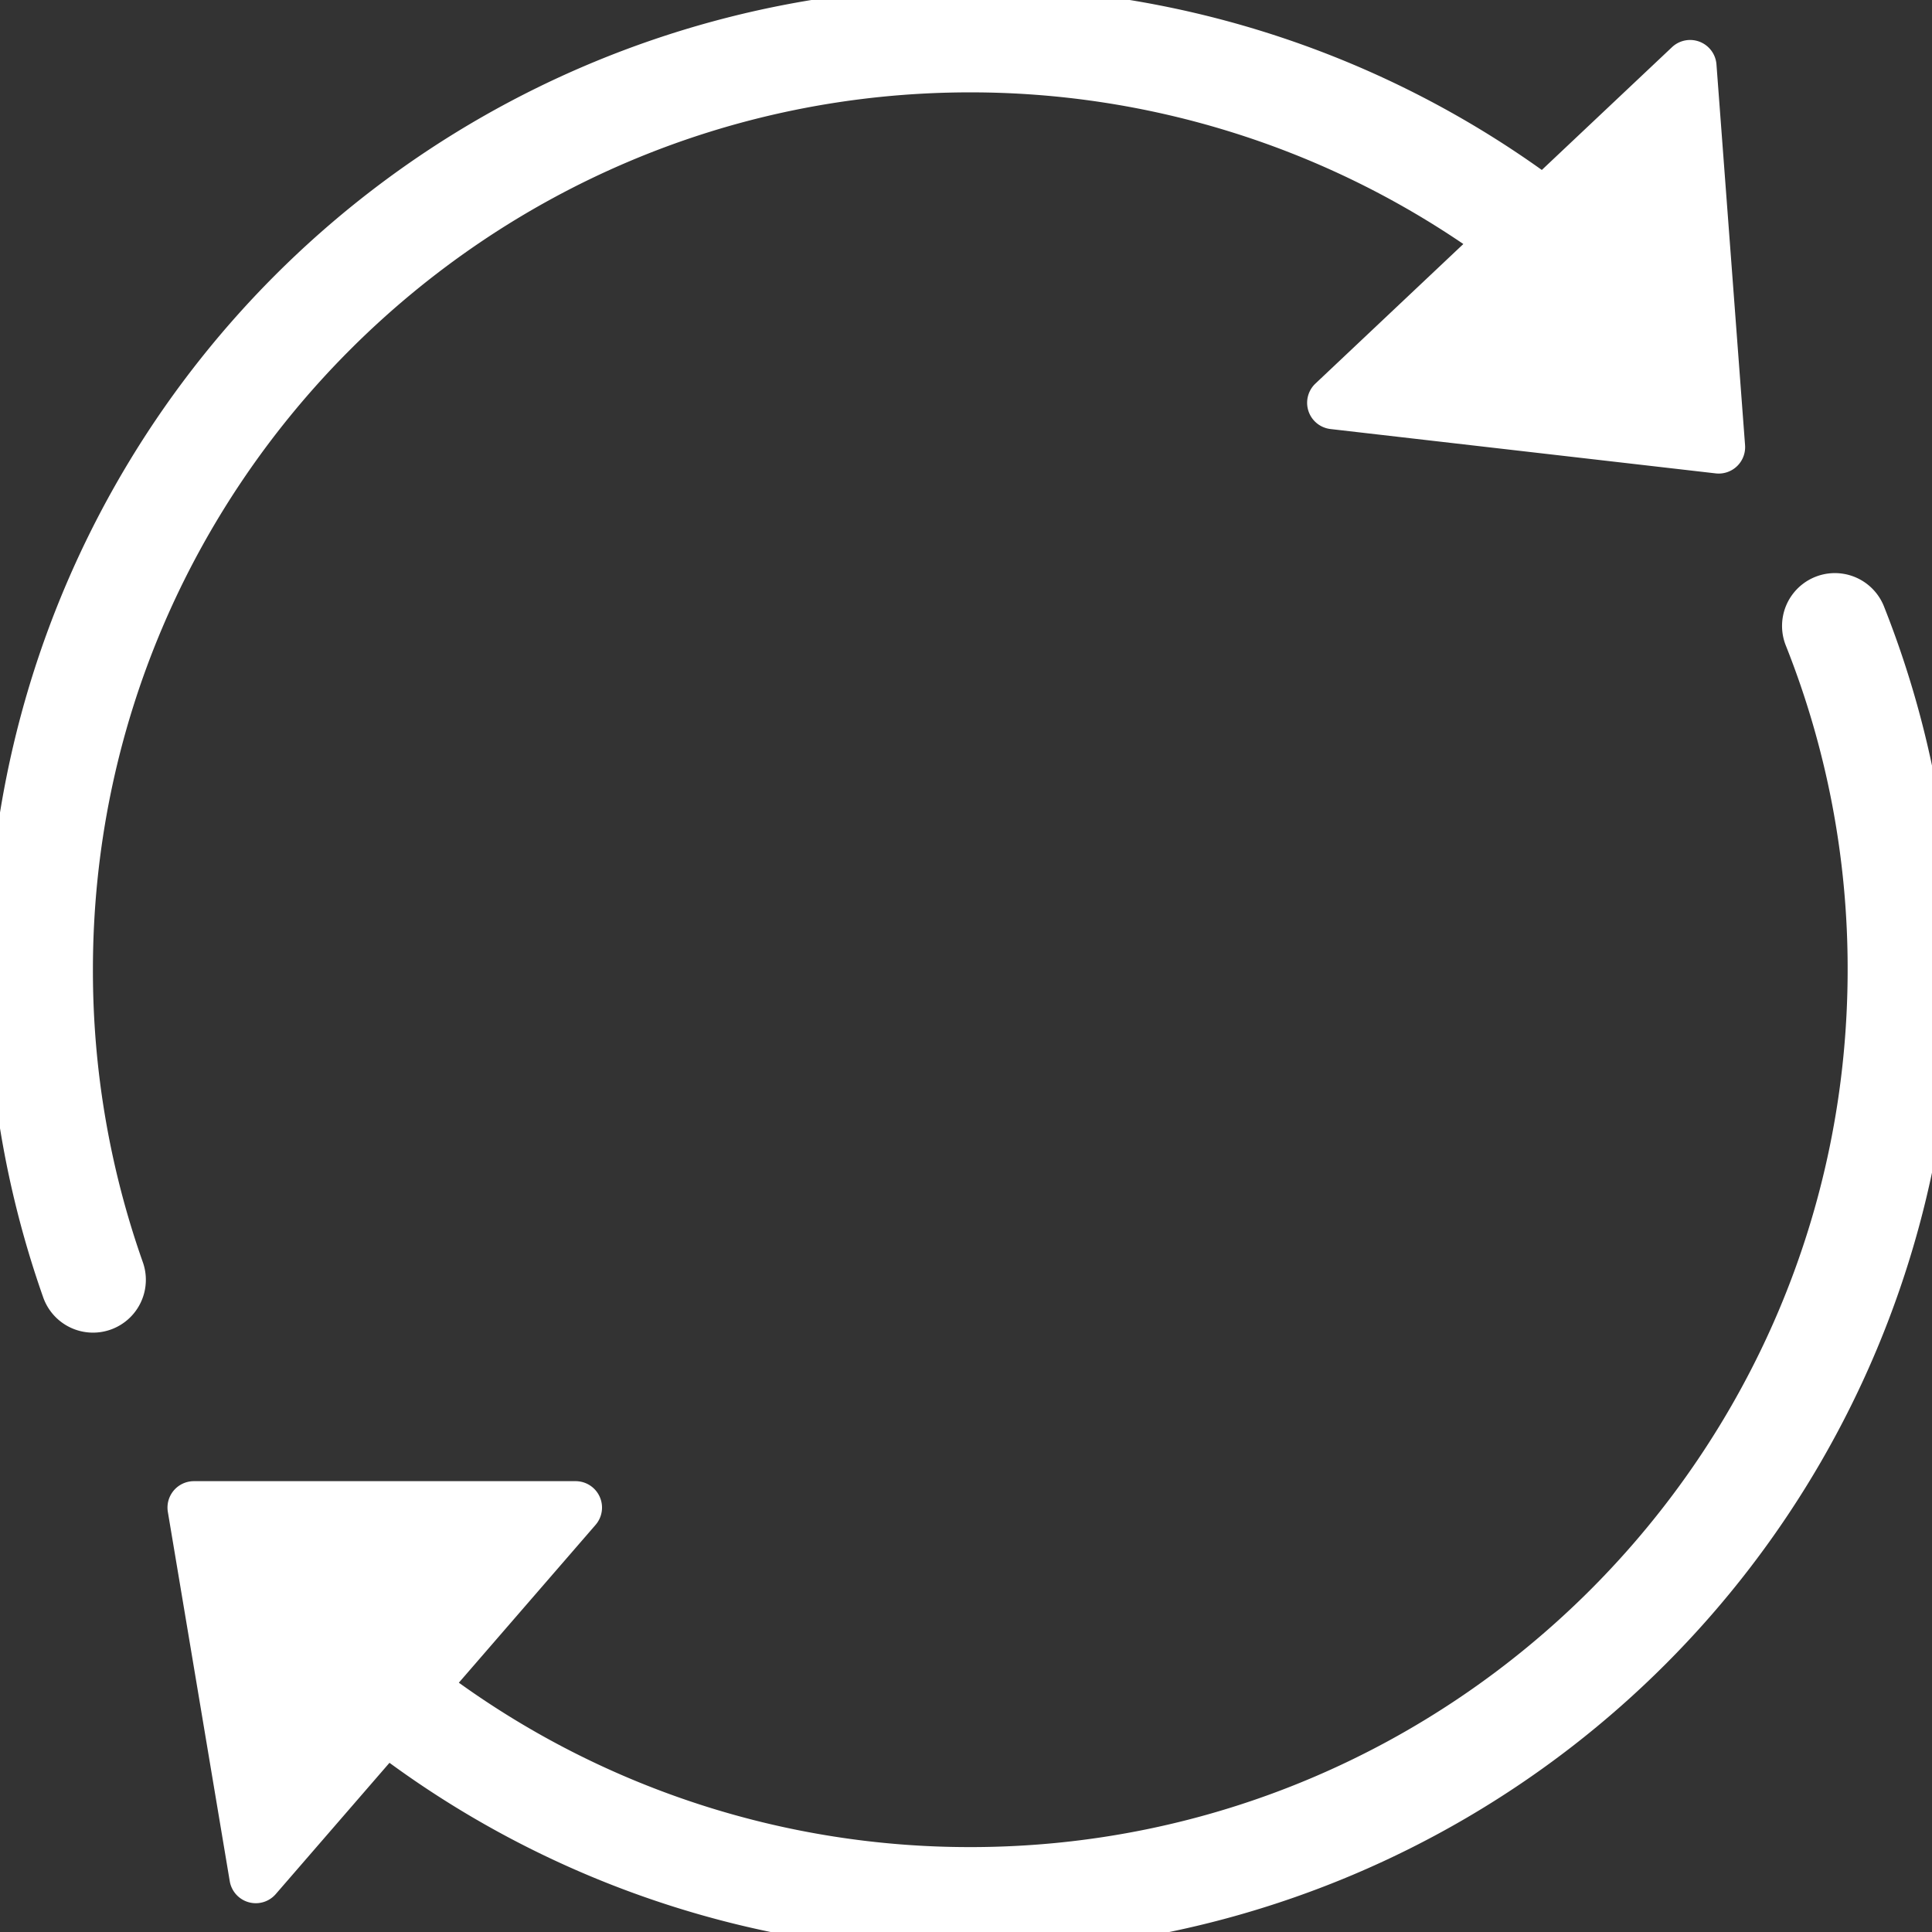 <svg id="Isolation_Mode" data-name="Isolation Mode" xmlns="http://www.w3.org/2000/svg" viewBox="0 0 512 512"><rect x="0" y="0" width="512" height="512" fill="#333333" stroke="none"/><defs><style>.cls-1{fill:#fff;}</style></defs><title>Add-return-trip</title><path class="cls-1" d="M499.257,160.67a14,14,0,0,0-26.014,10.357,231.363,231.363,0,0,1,16.4,85.961c0,128.207-104.3,232.511-232.511,232.511A231.928,231.928,0,0,1,121.6,445.931l36.233-41.823a7,7,0,0,0-5.291-11.583H51.383a7,7,0,0,0-6.9,8.157l16.4,97.845a7,7,0,0,0,12.194,3.427l30.14-34.791A260.593,260.593,0,0,0,499.257,160.67Z"/><path class="cls-1" d="M24.624,256.988c0-128.207,104.3-232.511,232.511-232.511A232.335,232.335,0,0,1,387.8,64.667L348.6,101.653a7,7,0,0,0,4,12.046l102.078,11.753a7,7,0,0,0,7.781-7.478L454.881,17.068A7,7,0,0,0,443.1,12.5L408.6,45.041A260.6,260.6,0,0,0,11.453,343.828a14,14,0,0,0,26.4-9.332A231.949,231.949,0,0,1,24.624,256.988Z"/></svg>